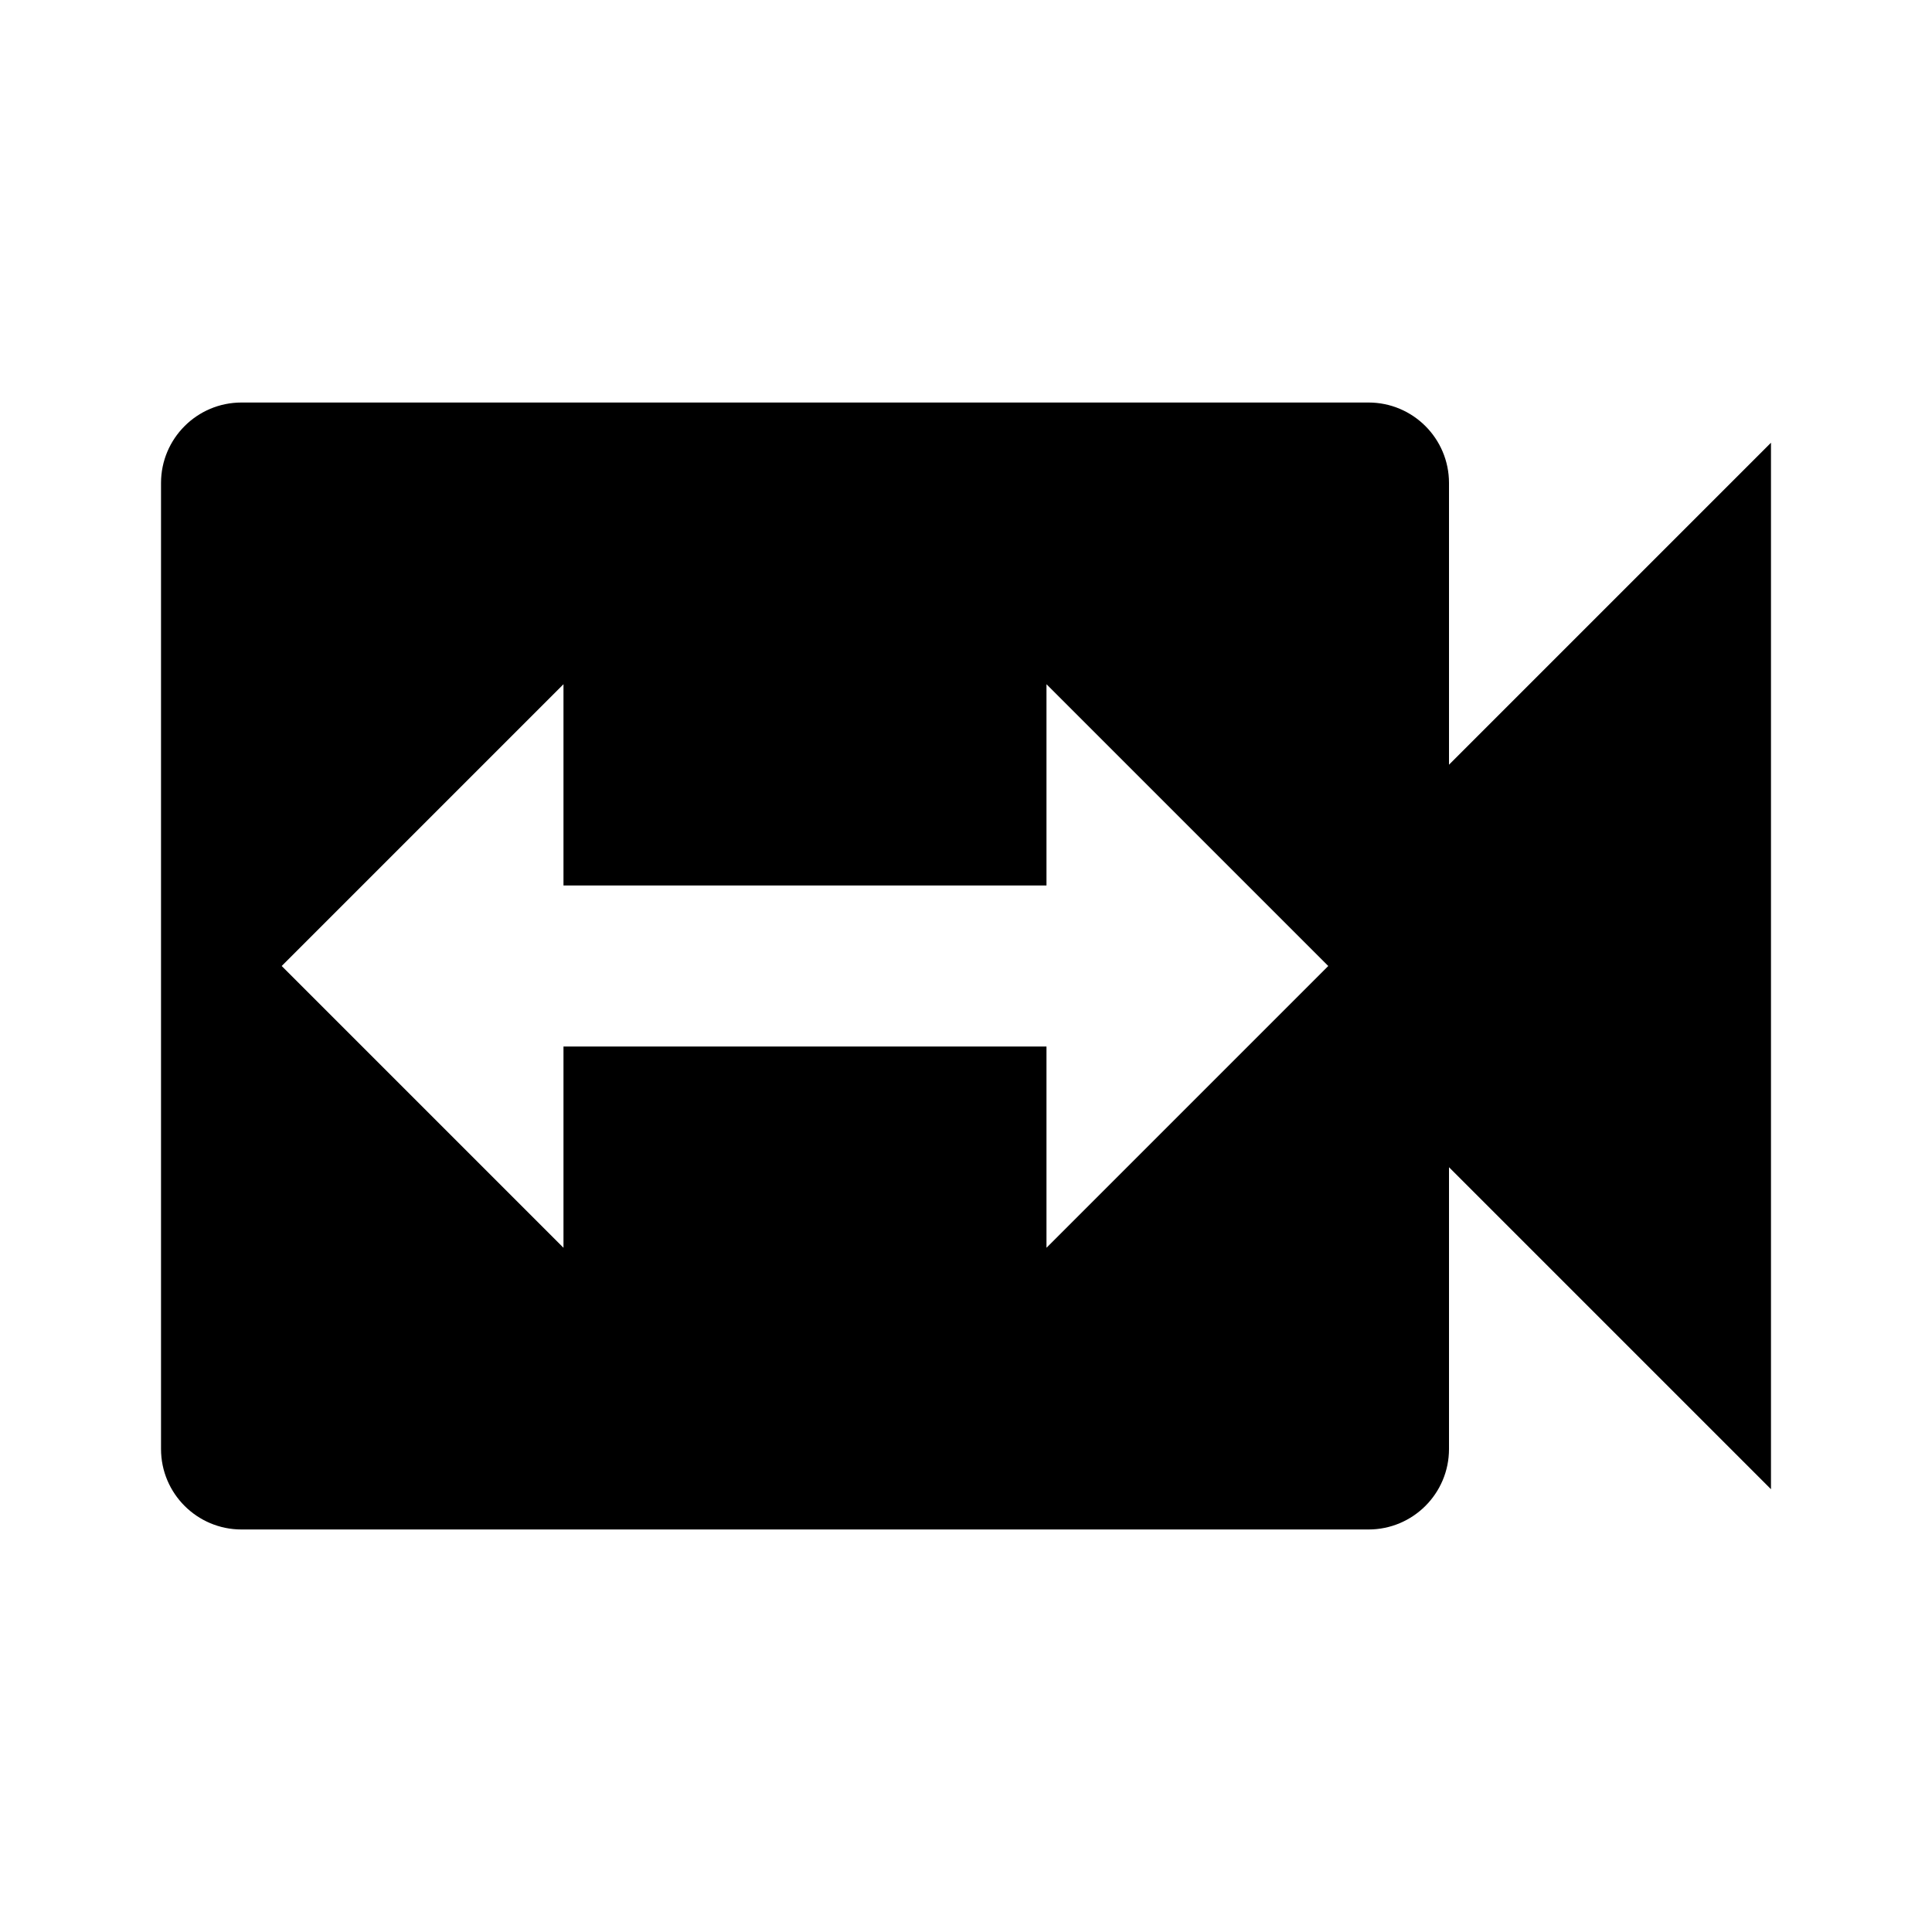 <!-- Generated by IcoMoon.io -->
<svg version="1.1" xmlns="http://www.w3.org/2000/svg" width="32" height="32" viewBox="0 0 32 32">
<title>video-switch</title>
<path d="M17.333 20.667v-3.333h-8v3.333l-4.667-4.667 4.667-4.667v3.333h8v-3.333l4.667 4.667M24 12.667v-4.667c0-0.736-0.597-1.333-1.333-1.333v0h-18.667c-0.736 0-1.333 0.597-1.333 1.333v0 16c0 0.736 0.597 1.333 1.333 1.333v0h18.667c0.736 0 1.333-0.597 1.333-1.333v0-4.667l5.333 5.333v-17.333l-5.333 5.333z"></path>
</svg>
